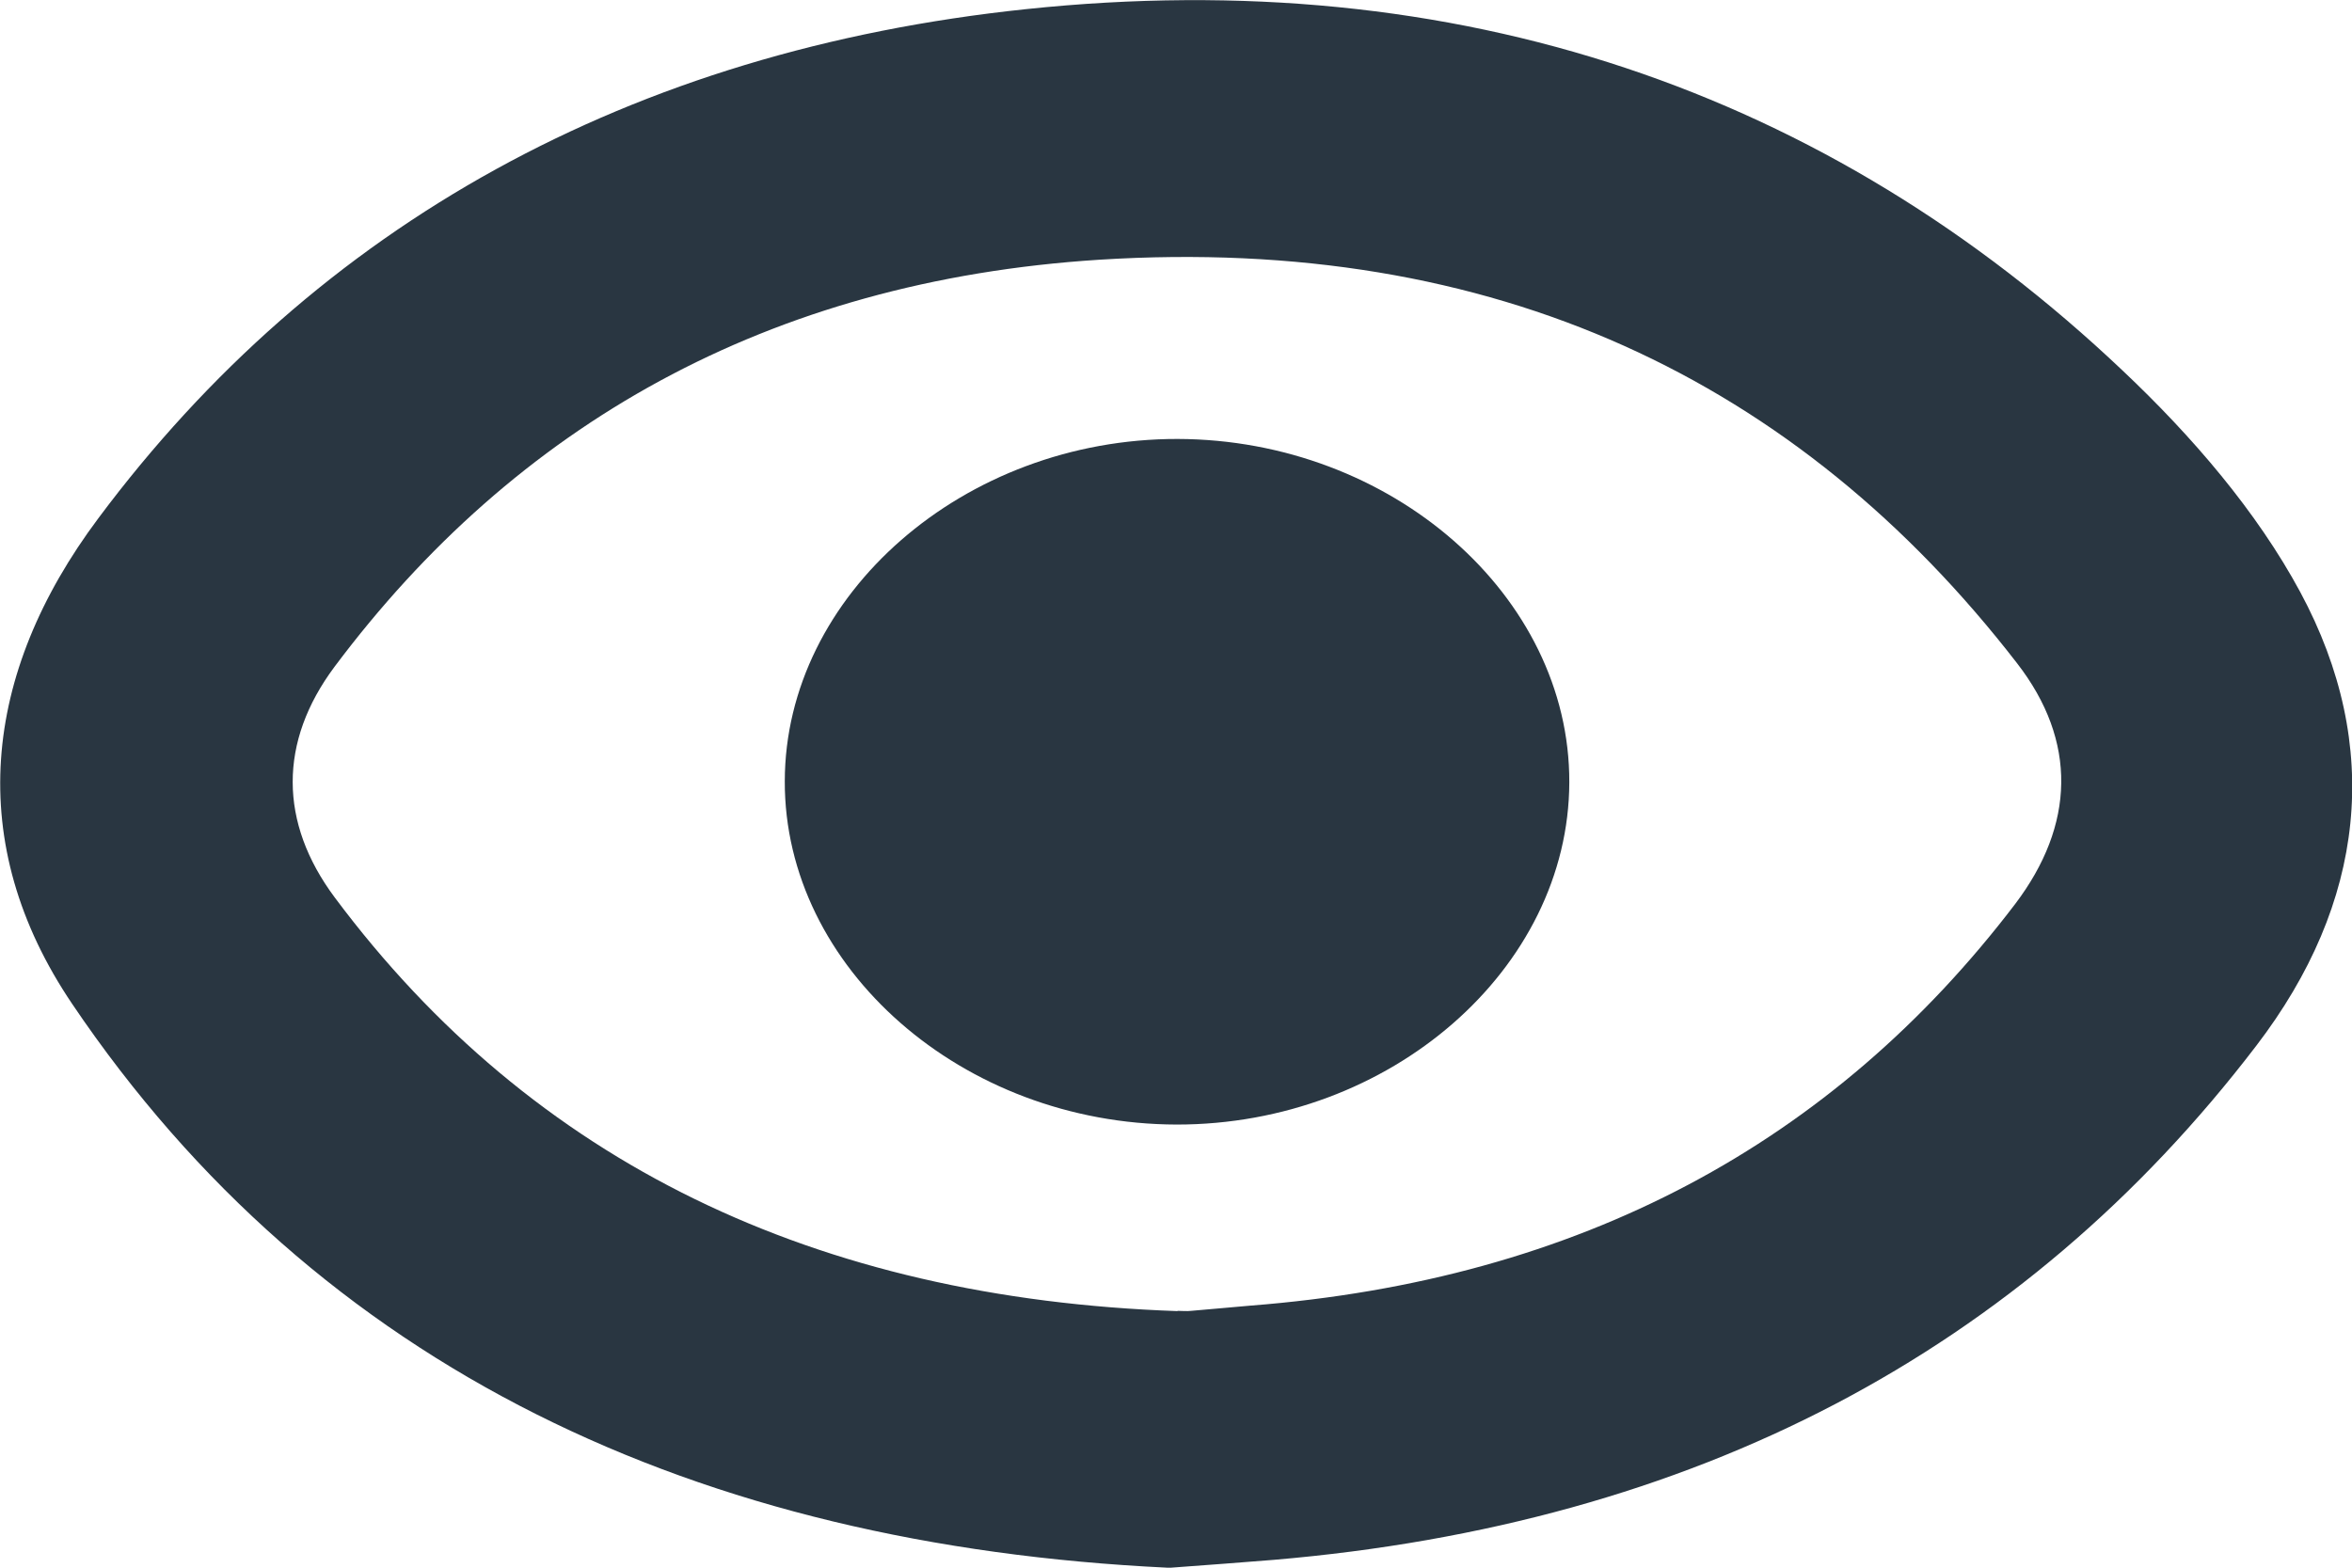 <svg width="9" height="6" viewBox="0 0 9 6" fill="none" xmlns="http://www.w3.org/2000/svg">
<g clip-path="url(#clip0_338_114)">
<path d="M4.467 6C2.672 5.914 1.219 5.239 0.276 3.842C-0.138 3.229 -0.069 2.579 0.376 1.984C1.214 0.86 2.413 0.194 3.926 0.035C5.578 -0.139 6.993 0.348 8.122 1.418C8.389 1.67 8.636 1.958 8.802 2.266C9.12 2.857 9.051 3.457 8.634 4.002C7.739 5.174 6.483 5.833 4.874 5.97C4.752 5.98 4.629 5.989 4.467 6.001V6ZM4.506 5.017C4.523 5.017 4.541 5.019 4.558 5.017C4.634 5.011 4.71 5.003 4.785 4.997C6.046 4.899 7.015 4.374 7.711 3.46C7.94 3.158 7.95 2.837 7.718 2.538C6.879 1.453 5.718 0.899 4.207 0.994C2.936 1.075 1.971 1.629 1.28 2.552C1.066 2.839 1.067 3.148 1.281 3.435C2.039 4.451 3.123 4.97 4.506 5.018V5.017Z" fill="#293641"/>
<path d="M4.502 4.304C3.683 4.302 3.001 3.704 3.003 2.99C3.004 2.276 3.689 1.679 4.506 1.68C5.324 1.682 6.007 2.28 6.005 2.994C6.003 3.709 5.319 4.305 4.502 4.304Z" fill="#293641"/>
</g>
<defs>
<clipPath id="clip0_338_114">
<rect width="9" height="6" fill="white"/>
</clipPath>
</defs>
</svg>
